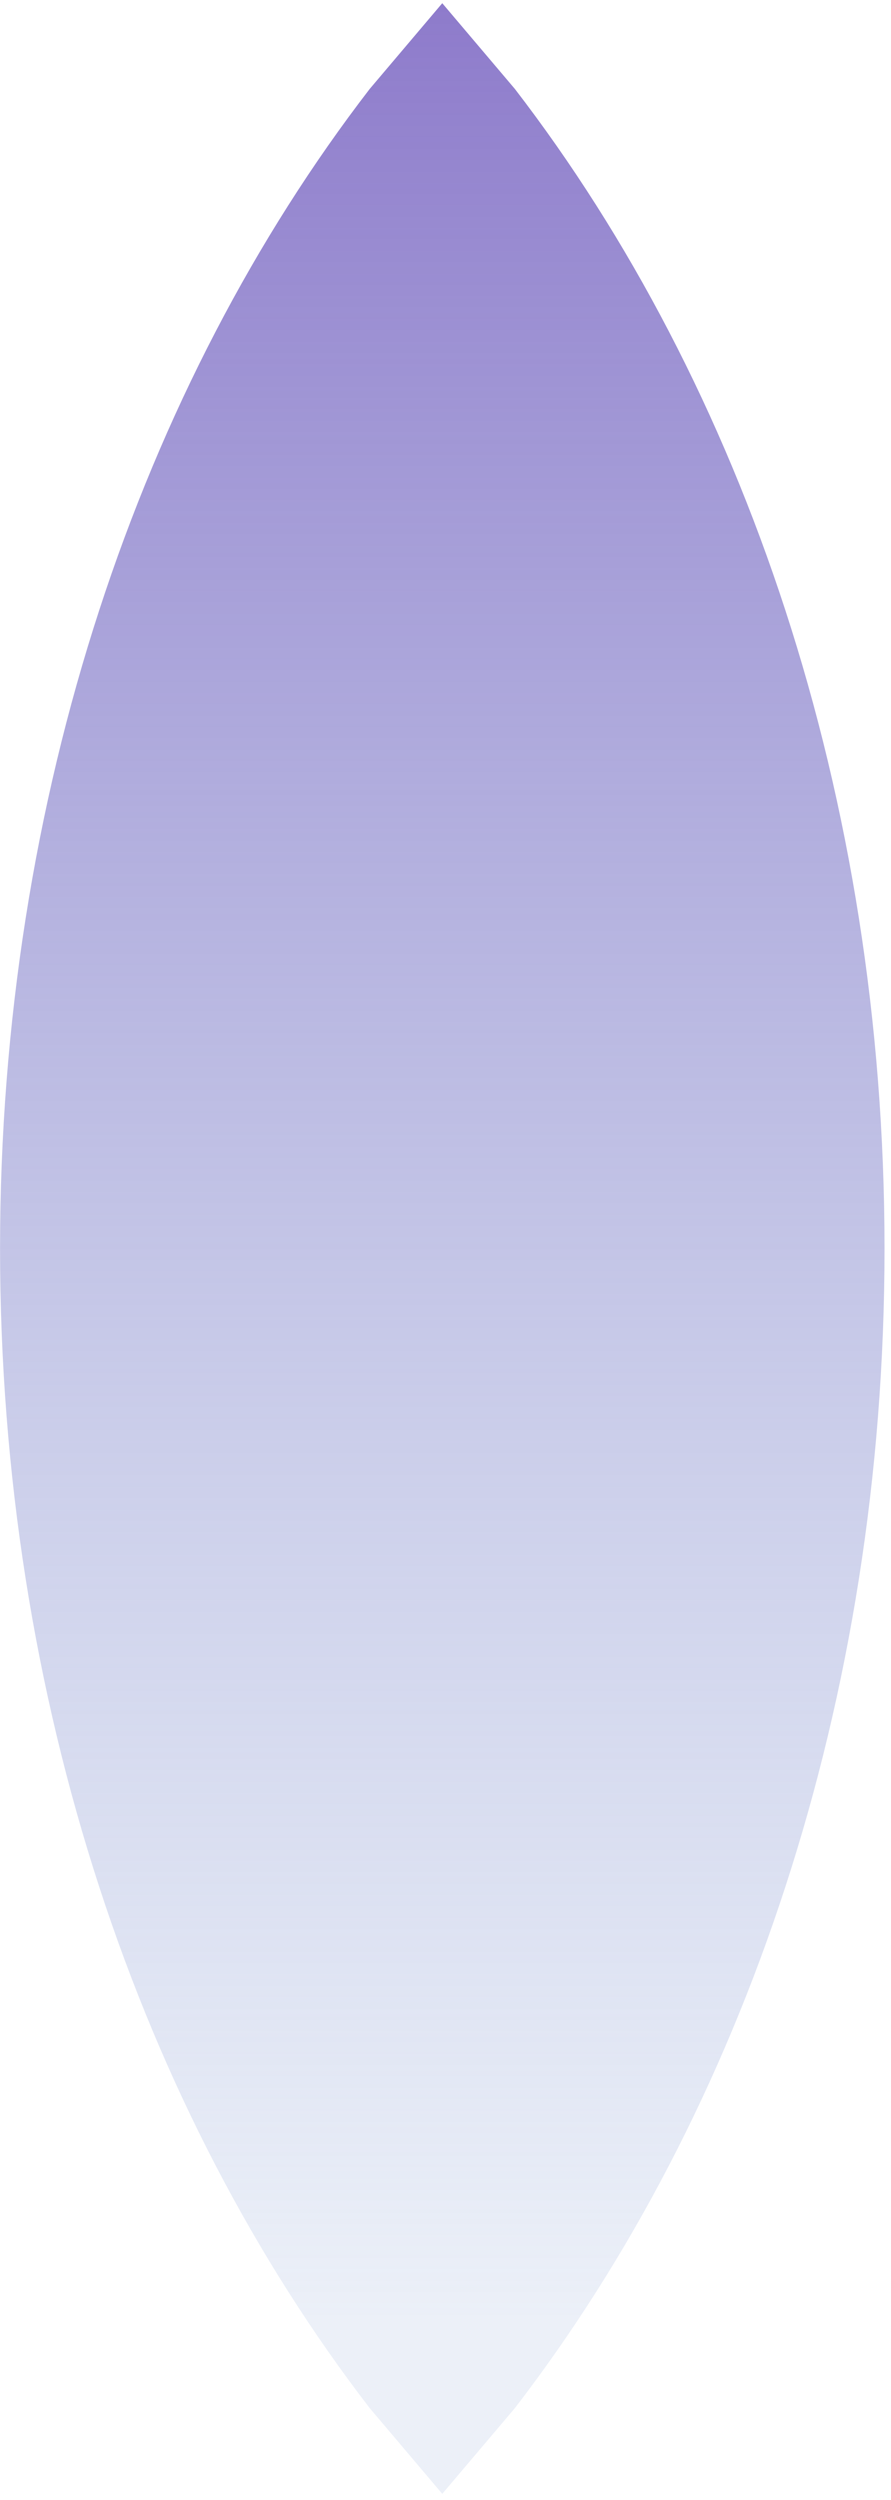 <svg version="1.1" xmlns="http://www.w3.org/2000/svg" xmlns:xlink="http://www.w3.org/1999/xlink" width="244.667px" height="686.0px" class="slides-canvas" viewBox="-1 -1 184 515" preserveAspectRatio="none"> 
 <defs> 
  <linearGradient id="lg_339eb3dc_8e7bcb_90_b1_402364" x1="0" y1="709" x2="0" y2="1222" spreadMethod="reflect" gradientUnits="userSpaceOnUse"> 
   <stop offset="0.071" stop-color="#9EB3DC" stop-opacity="0.2" /> 
   <stop offset="1" stop-color="#8E7BCB" /> 
  </linearGradient> 
 </defs> 
 <g text-rendering="geometricPrecision" transform="scale(1, 1)"> 
  <g transform="matrix(-1, 0, 0, -1, 312.672, 196.429)"> 
   <path fill="url(#lg_339eb3dc_8e7bcb_90_b1_402364)" d="M222.34-316.34L237.33-298.67C284.49-237.54 313.66-153.08 313.66-59.79 313.66 33.51 284.49 117.97 237.33 179.1L222.34 196.77 207.34 179.1C160.18 117.96 131.01 33.51 131.01-59.79 131.01-153.08 160.18-237.54 207.34-298.67z" /> 
  </g> 
 </g> 
</svg>